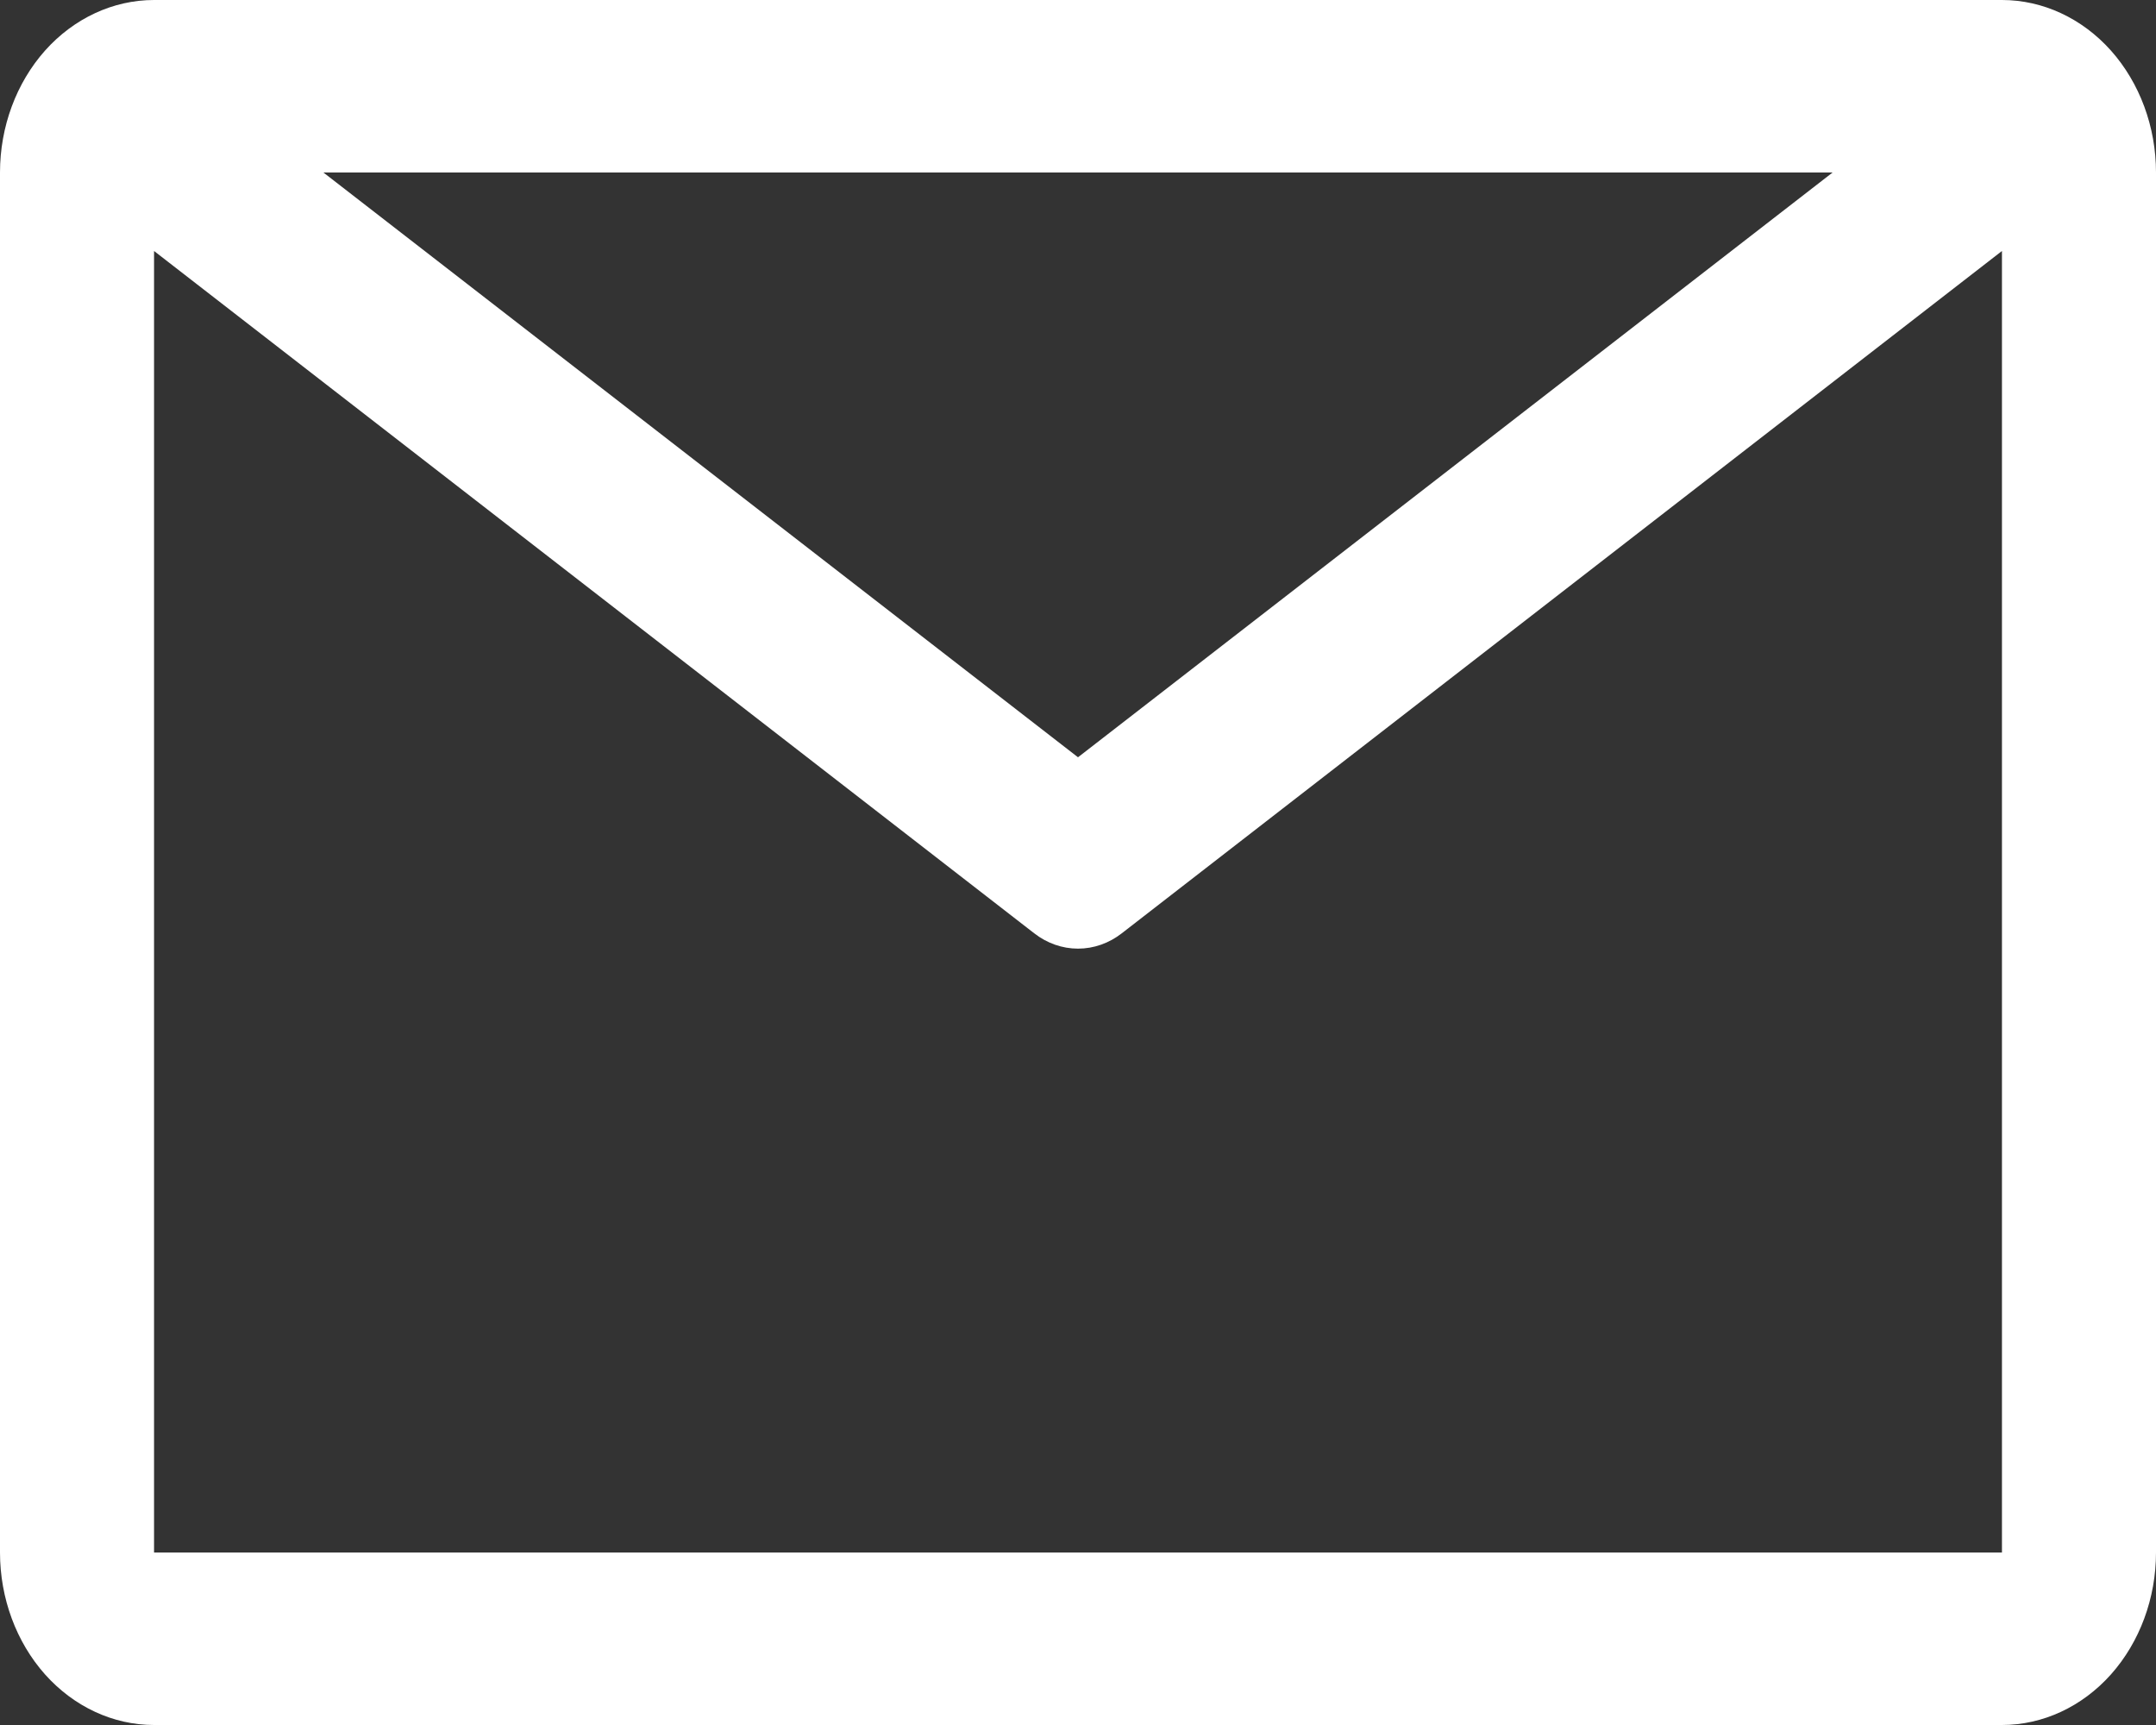 <svg width="20" height="16" viewBox="0 0 20 16" fill="none" xmlns="http://www.w3.org/2000/svg">
<rect x="0" y="0" width="20" height="16" fill="#333333" stroke="none"/>
<path d="M18.571 0H1.429C1.05 0 0.686 0.169 0.418 0.469C0.151 0.769 0 1.176 0 1.6V14.4C0 14.824 0.151 15.231 0.418 15.531C0.686 15.831 1.05 16 1.429 16H18.571C18.95 16 19.314 15.831 19.582 15.531C19.849 15.231 20 14.824 20 14.4V1.6C20 1.176 19.849 0.769 19.582 0.469C19.314 0.169 18.95 0 18.571 0ZM17 1.6L10 7.024L3 1.6H17ZM1.429 14.4V2.328L9.593 8.656C9.712 8.749 9.854 8.799 10 8.799C10.146 8.799 10.288 8.749 10.407 8.656L18.571 2.328V14.4H1.429Z" fill="white"/>
</svg>
